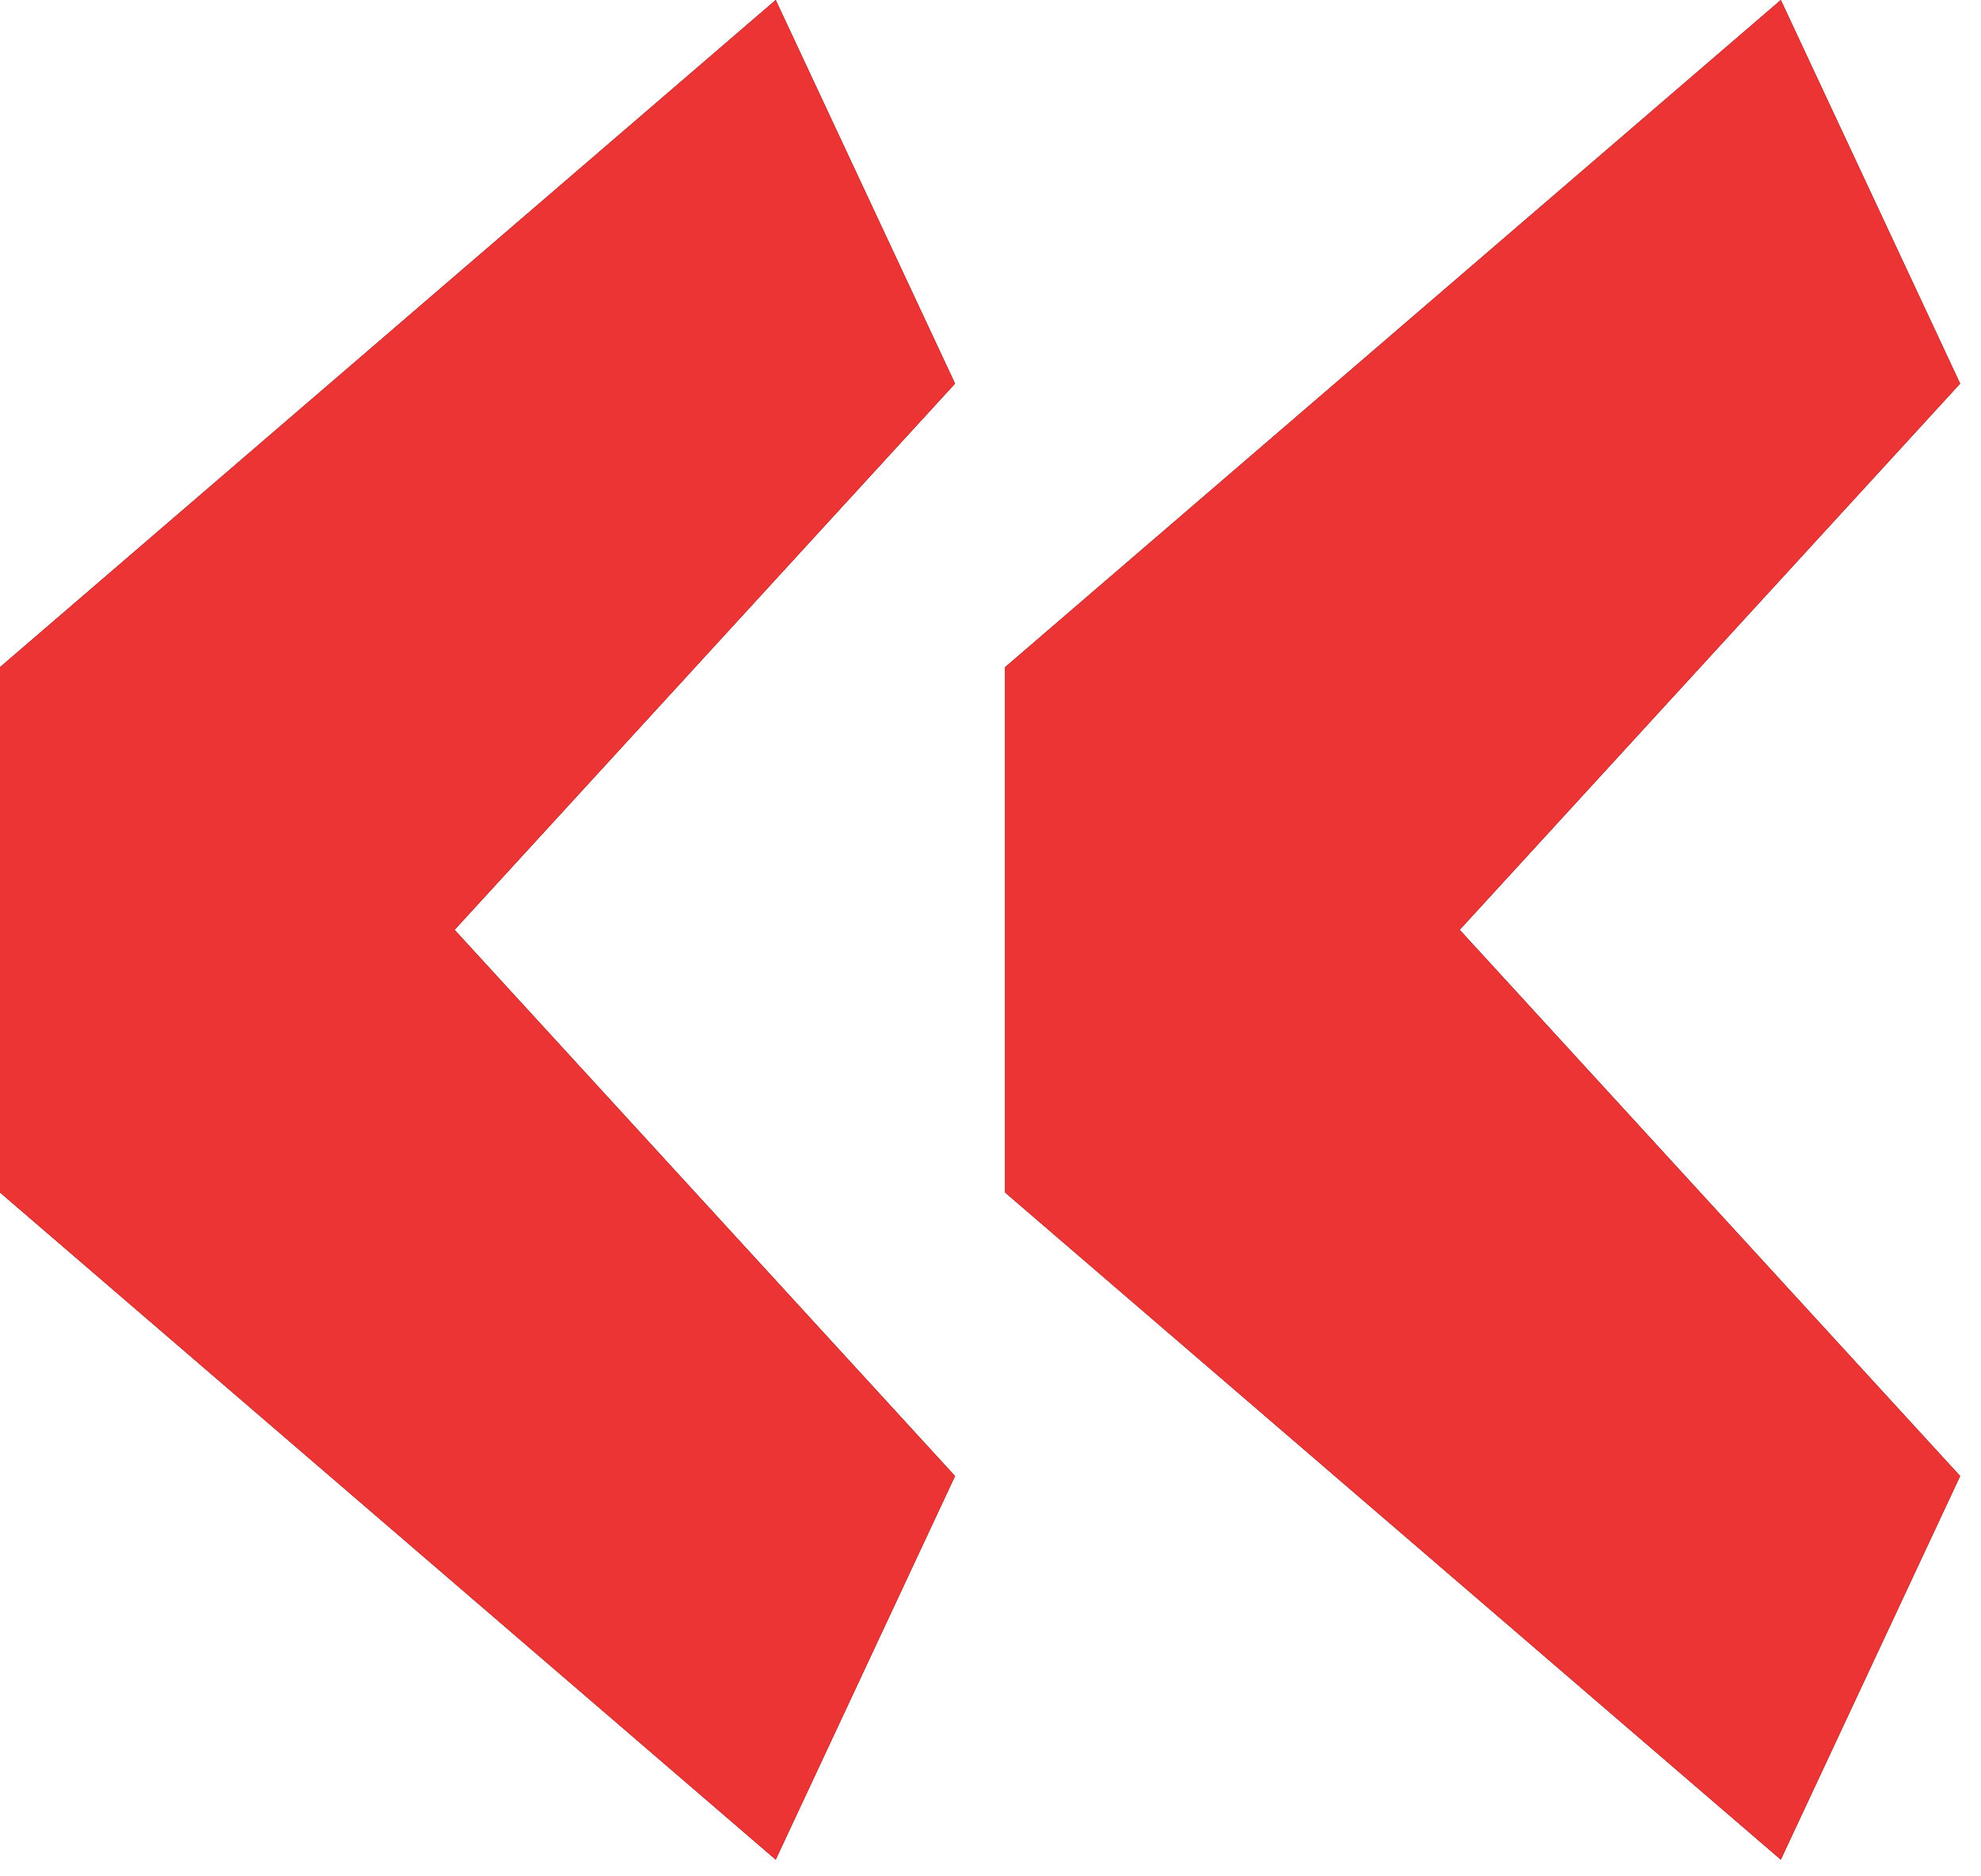 <svg width="76" height="72" fill="none" xmlns="http://www.w3.org/2000/svg"><path d="M29.76 71.36L0 45.76V25.6L29.76 0l6.88 14.72-19.2 20.96 19.2 20.96-6.88 14.72zm38.56 0l-29.76-25.6V25.6L68.32 0l6.88 14.72L56 35.68l19.2 20.96-6.88 14.72z" fill="#000"/><path d="M29.76 71.36L0 45.76V25.6L29.76 0l6.88 14.72-19.2 20.96 19.2 20.96-6.88 14.72zm38.56 0l-29.76-25.6V25.6L68.32 0l6.88 14.72L56 35.68l19.2 20.96-6.88 14.72z" fill="#EC3434"/></svg>